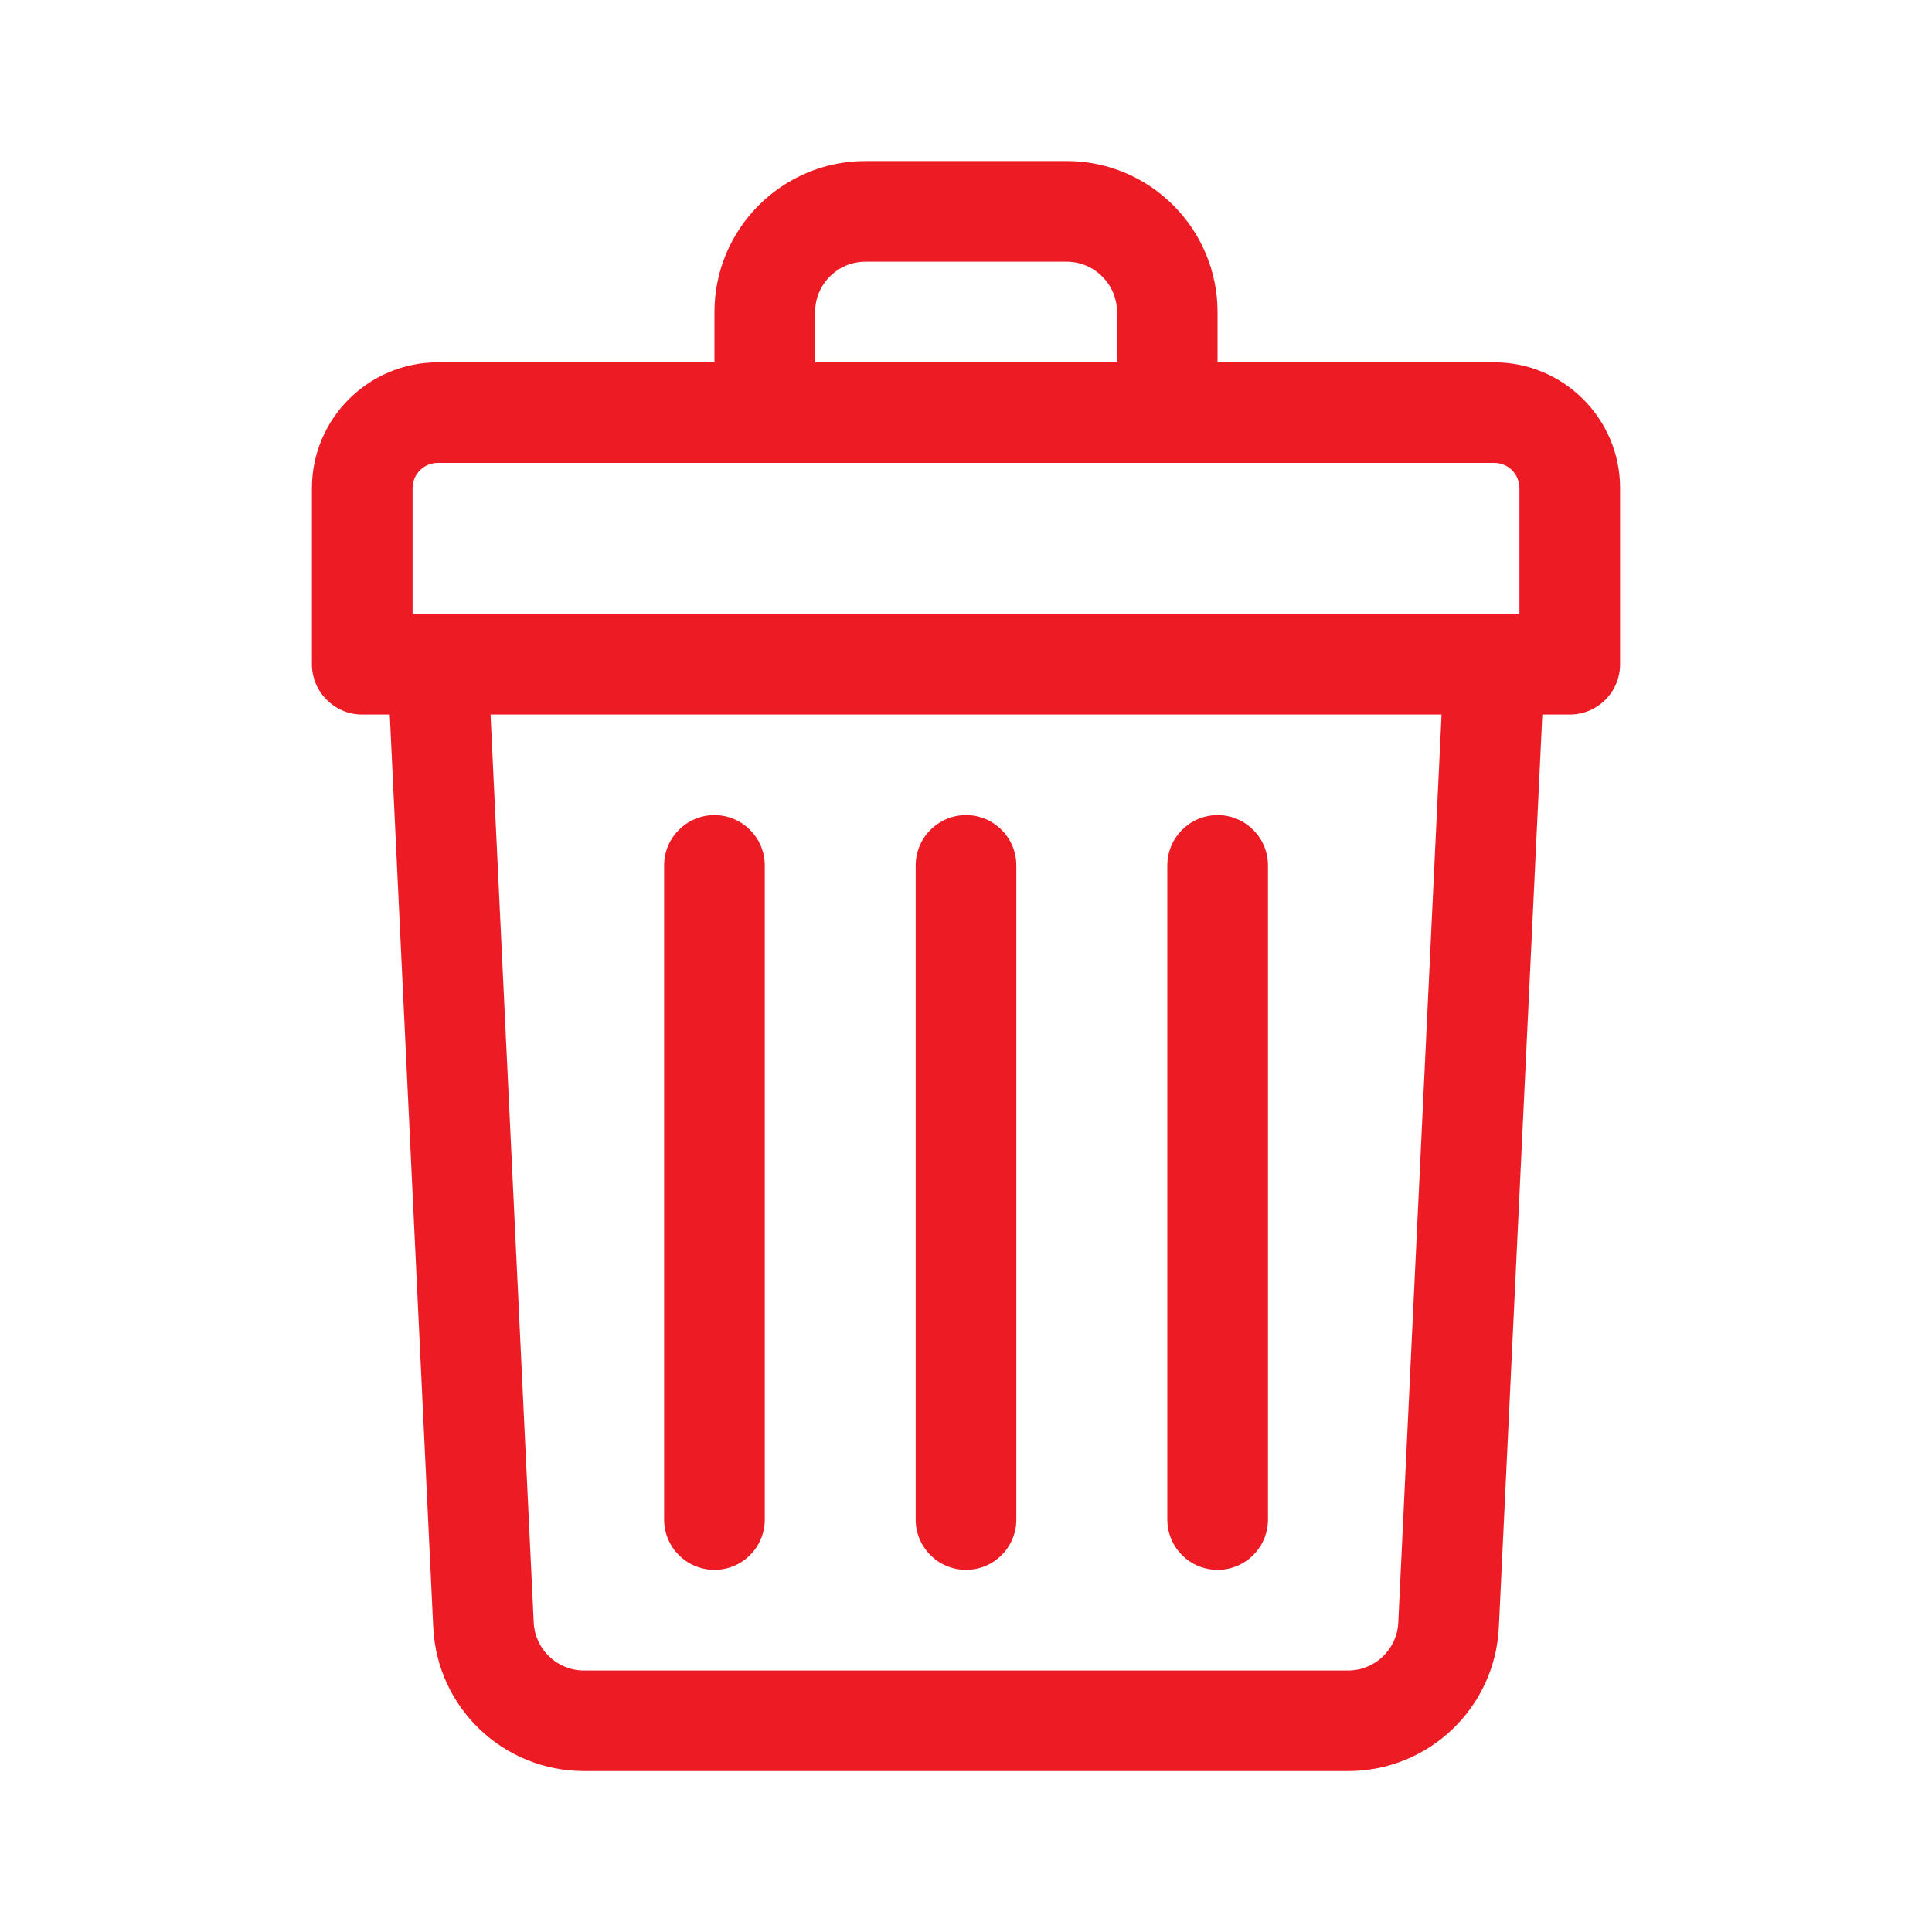 <svg width="20" height="20" viewBox="0 0 20 20" fill="none" xmlns="http://www.w3.org/2000/svg">
<path d="M15.469 3.751H12.604V3.23C12.604 2.368 11.903 1.667 11.042 1.667H8.959C8.097 1.667 7.396 2.368 7.396 3.23V3.751H4.532C3.814 3.751 3.229 4.335 3.229 5.053V6.876C3.229 7.163 3.463 7.397 3.75 7.397H4.035L4.485 16.846C4.525 17.68 5.21 18.334 6.046 18.334H13.955C14.79 18.334 15.476 17.68 15.516 16.846L15.966 7.397H16.25C16.538 7.397 16.771 7.163 16.771 6.876V5.053C16.771 4.335 16.187 3.751 15.469 3.751ZM8.438 3.23C8.438 2.943 8.671 2.709 8.959 2.709H11.042C11.329 2.709 11.563 2.943 11.563 3.23V3.751H8.438V3.23ZM4.271 5.053C4.271 4.909 4.388 4.792 4.532 4.792H15.469C15.613 4.792 15.729 4.909 15.729 5.053V6.355C15.569 6.355 4.936 6.355 4.271 6.355V5.053ZM14.475 16.796C14.462 17.075 14.233 17.293 13.955 17.293H6.046C5.767 17.293 5.539 17.075 5.525 16.796L5.078 7.397H14.923L14.475 16.796Z" fill="#ED1C24"/>
<path d="M10 16.251C10.288 16.251 10.521 16.018 10.521 15.73V8.959C10.521 8.672 10.288 8.438 10 8.438C9.713 8.438 9.479 8.672 9.479 8.959V15.73C9.479 16.018 9.713 16.251 10 16.251Z" fill="#ED1C24"/>
<path d="M12.605 16.251C12.892 16.251 13.126 16.018 13.126 15.73V8.959C13.126 8.672 12.892 8.438 12.605 8.438C12.317 8.438 12.084 8.672 12.084 8.959V15.73C12.084 16.018 12.317 16.251 12.605 16.251Z" fill="#ED1C24"/>
<path d="M7.396 16.251C7.683 16.251 7.917 16.018 7.917 15.73V8.959C7.917 8.672 7.683 8.438 7.396 8.438C7.108 8.438 6.875 8.672 6.875 8.959V15.73C6.875 16.018 7.108 16.251 7.396 16.251Z" fill="#ED1C24"/>
</svg>
